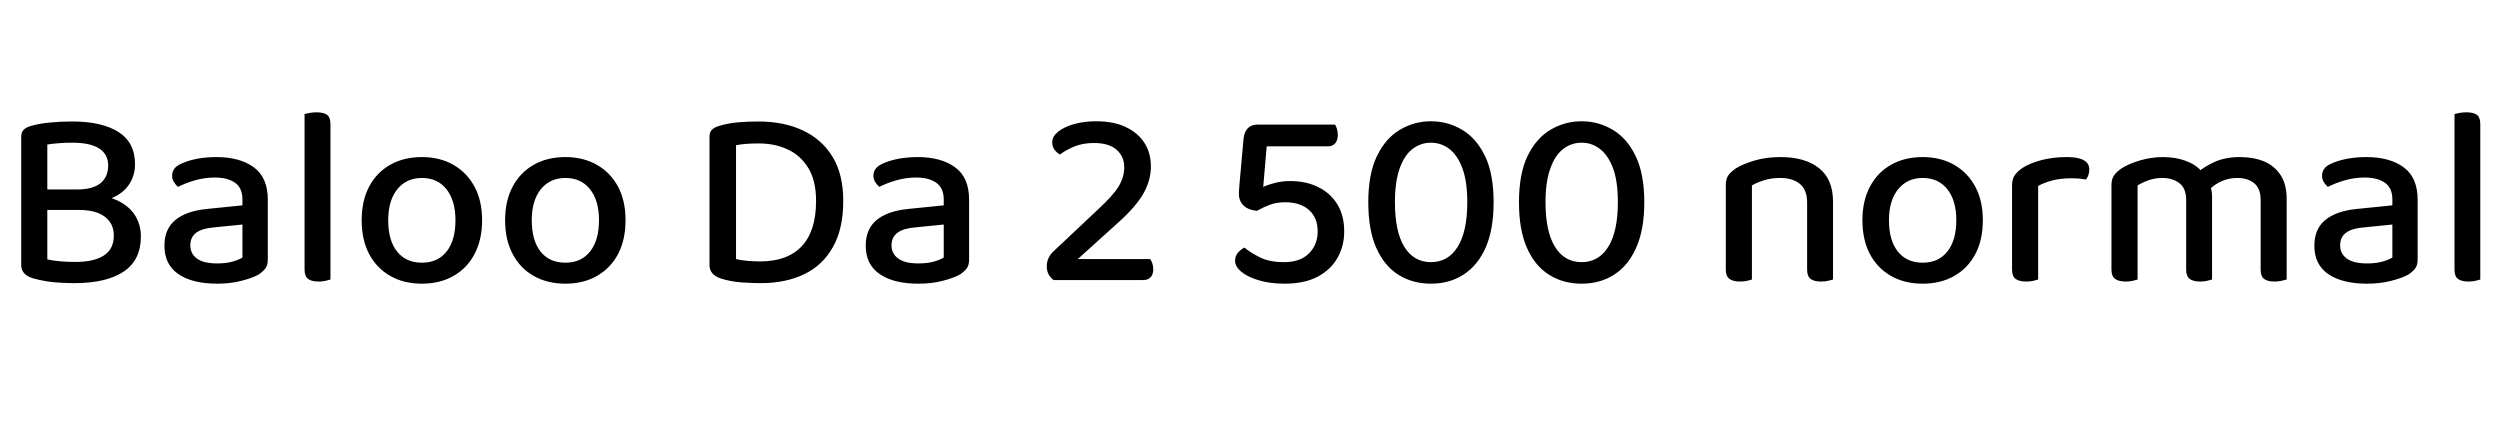 <svg xmlns="http://www.w3.org/2000/svg" xmlns:xlink="http://www.w3.org/1999/xlink" width="234.6" height="40.416"><path fill="black" d="M9.84 17.78L9.84 19.70L3.65 19.70L3.65 17.78L9.84 17.78ZM7.39 19.70L7.99 18.24Q9.74 18.24 10.90 18.76Q12.05 19.27 12.64 20.16Q13.22 21.05 13.22 22.20L13.22 22.20Q13.22 24.41 11.60 25.49Q9.98 26.57 6.98 26.57L6.98 26.57Q6.36 26.57 5.68 26.53Q4.99 26.50 4.33 26.39Q3.67 26.28 3.07 26.11L3.07 26.11Q1.99 25.78 1.99 24.86L1.99 24.86L1.99 12.84Q1.99 12.41 2.22 12.18Q2.45 11.95 2.86 11.83L2.86 11.83Q3.67 11.59 4.67 11.50Q5.66 11.40 6.77 11.40L6.77 11.40Q9.55 11.40 11.11 12.38Q12.67 13.37 12.67 15.41L12.67 15.41Q12.67 16.46 12.12 17.30Q11.57 18.14 10.42 18.62Q9.26 19.10 7.42 19.10L7.42 19.10L7.22 17.78Q8.69 17.78 9.42 17.20Q10.15 16.61 10.15 15.53L10.15 15.53Q10.15 14.47 9.30 13.93Q8.45 13.39 6.79 13.39L6.79 13.39Q6.07 13.39 5.48 13.44Q4.90 13.49 4.44 13.56L4.44 13.56L4.44 24.34Q4.94 24.46 5.65 24.52Q6.36 24.58 7.06 24.58L7.06 24.58Q8.81 24.58 9.74 23.98Q10.68 23.38 10.68 22.10L10.68 22.10Q10.68 20.98 9.84 20.34Q9 19.70 7.39 19.70L7.39 19.70ZM20.38 24.72L20.38 24.72Q21.24 24.72 21.85 24.54Q22.46 24.36 22.75 24.17L22.75 24.17L22.75 21.07L20.06 21.34Q18.96 21.43 18.41 21.84Q17.86 22.25 17.86 23.02L17.86 23.02Q17.86 23.81 18.48 24.26Q19.10 24.72 20.38 24.72ZM20.30 14.74L20.30 14.74Q22.51 14.74 23.82 15.70Q25.13 16.66 25.13 18.74L25.13 18.74L25.13 24.36Q25.13 24.91 24.89 25.21Q24.65 25.51 24.24 25.78L24.24 25.78Q23.62 26.11 22.62 26.36Q21.62 26.62 20.38 26.62L20.38 26.62Q18.05 26.62 16.74 25.72Q15.43 24.82 15.43 23.06L15.43 23.06Q15.43 21.48 16.46 20.64Q17.50 19.80 19.39 19.61L19.39 19.61L22.75 19.27L22.75 18.72Q22.75 17.64 22.06 17.15Q21.36 16.66 20.16 16.66L20.16 16.66Q19.20 16.66 18.30 16.92Q17.40 17.18 16.70 17.54L16.70 17.54Q16.49 17.35 16.32 17.08Q16.15 16.80 16.15 16.51L16.15 16.51Q16.15 15.74 16.97 15.38L16.97 15.38Q17.62 15.07 18.49 14.90Q19.37 14.74 20.30 14.74ZM28.58 19.94L31.01 20.16L31.01 26.23Q30.86 26.28 30.56 26.35Q30.26 26.42 29.90 26.42L29.90 26.42Q29.23 26.42 28.91 26.17Q28.58 25.92 28.58 25.30L28.58 25.30L28.58 19.94ZM31.01 21.36L28.58 21.17L28.58 10.70Q28.73 10.66 29.04 10.60Q29.35 10.54 29.69 10.54L29.69 10.54Q30.38 10.54 30.70 10.78Q31.01 11.02 31.01 11.64L31.01 11.64L31.01 21.36ZM45.24 20.66L45.24 20.66Q45.24 22.49 44.54 23.82Q43.85 25.15 42.58 25.88Q41.30 26.62 39.60 26.62L39.60 26.62Q37.87 26.62 36.60 25.88Q35.33 25.15 34.63 23.82Q33.94 22.49 33.94 20.66L33.94 20.66Q33.94 18.84 34.64 17.51Q35.35 16.18 36.62 15.46Q37.90 14.74 39.60 14.74L39.60 14.74Q41.28 14.74 42.55 15.47Q43.82 16.20 44.53 17.52Q45.24 18.84 45.24 20.66ZM39.60 16.70L39.60 16.70Q38.14 16.70 37.28 17.76Q36.43 18.82 36.43 20.66L36.43 20.66Q36.43 22.56 37.26 23.60Q38.09 24.65 39.60 24.65L39.60 24.65Q41.09 24.65 41.92 23.59Q42.74 22.54 42.74 20.66L42.74 20.66Q42.74 18.82 41.90 17.76Q41.06 16.70 39.60 16.70ZM58.70 20.66L58.70 20.66Q58.70 22.49 58.01 23.82Q57.31 25.15 56.04 25.88Q54.77 26.62 53.06 26.62L53.06 26.62Q51.34 26.62 50.06 25.88Q48.79 25.15 48.10 23.82Q47.40 22.49 47.40 20.66L47.40 20.66Q47.40 18.84 48.11 17.51Q48.82 16.18 50.09 15.46Q51.36 14.74 53.06 14.74L53.06 14.74Q54.74 14.74 56.02 15.47Q57.29 16.20 58.00 17.52Q58.70 18.84 58.70 20.66ZM53.06 16.70L53.06 16.70Q51.60 16.70 50.75 17.76Q49.90 18.82 49.90 20.66L49.90 20.66Q49.90 22.56 50.72 23.60Q51.55 24.65 53.06 24.65L53.06 24.65Q54.55 24.65 55.38 23.59Q56.21 22.54 56.21 20.66L56.21 20.66Q56.21 18.82 55.37 17.76Q54.53 16.70 53.06 16.70ZM76.58 18.86L76.58 18.86Q76.58 21.67 75.24 23.10Q73.90 24.53 71.35 24.53L71.35 24.53Q70.75 24.53 70.15 24.48Q69.55 24.43 69.07 24.31L69.07 24.31L69.07 13.63Q69.50 13.54 70.03 13.50Q70.56 13.46 71.21 13.46L71.21 13.46Q72.72 13.46 73.93 14.03Q75.14 14.59 75.86 15.78Q76.58 16.97 76.58 18.86ZM79.13 18.86L79.13 18.86Q79.13 16.34 78.12 14.70Q77.11 13.06 75.32 12.23Q73.54 11.40 71.16 11.40L71.16 11.40Q70.22 11.40 69.24 11.48Q68.26 11.57 67.44 11.83L67.44 11.83Q67.03 11.95 66.80 12.18Q66.58 12.41 66.58 12.82L66.58 12.82L66.58 24.89Q66.58 25.78 67.66 26.14L67.66 26.14Q68.54 26.42 69.58 26.50Q70.61 26.57 71.38 26.57L71.38 26.57Q73.73 26.57 75.47 25.73Q77.21 24.89 78.17 23.17Q79.13 21.46 79.13 18.86ZM86.18 24.72L86.18 24.72Q87.05 24.72 87.66 24.54Q88.27 24.36 88.56 24.17L88.56 24.17L88.56 21.07L85.87 21.34Q84.77 21.43 84.22 21.84Q83.66 22.25 83.66 23.02L83.66 23.02Q83.66 23.81 84.29 24.26Q84.91 24.72 86.18 24.72ZM86.11 14.74L86.11 14.74Q88.32 14.74 89.63 15.70Q90.94 16.66 90.94 18.74L90.94 18.74L90.94 24.36Q90.94 24.91 90.70 25.21Q90.46 25.51 90.05 25.78L90.05 25.78Q89.42 26.11 88.43 26.36Q87.43 26.62 86.18 26.62L86.18 26.62Q83.86 26.62 82.55 25.72Q81.24 24.82 81.24 23.06L81.24 23.06Q81.24 21.48 82.27 20.64Q83.30 19.80 85.20 19.61L85.20 19.61L88.56 19.27L88.56 18.72Q88.56 17.64 87.86 17.15Q87.17 16.66 85.97 16.66L85.97 16.66Q85.01 16.66 84.11 16.92Q83.21 17.18 82.51 17.54L82.51 17.54Q82.30 17.35 82.13 17.08Q81.96 16.80 81.96 16.51L81.96 16.51Q81.96 15.74 82.78 15.38L82.78 15.38Q83.42 15.07 84.30 14.90Q85.18 14.74 86.11 14.74ZM98.74 13.34L98.74 13.34Q98.74 12.82 99.28 12.37Q99.82 11.93 100.76 11.65Q101.71 11.38 102.86 11.38L102.86 11.38Q104.50 11.38 105.64 11.92Q106.78 12.46 107.39 13.40Q108 14.35 108 15.62L108 15.62Q108 16.94 107.28 18.19Q106.56 19.44 104.86 20.95L104.86 20.95L101.14 24.31L107.93 24.31Q108.05 24.46 108.13 24.71Q108.22 24.96 108.22 25.27L108.22 25.27Q108.22 25.78 107.96 26.03Q107.71 26.28 107.30 26.28L107.30 26.28L98.88 26.28Q98.57 26.06 98.40 25.74Q98.23 25.42 98.23 25.01L98.23 25.01Q98.23 24.53 98.42 24.16Q98.62 23.78 98.93 23.52L98.93 23.52L103.01 19.68Q104.45 18.36 104.98 17.48Q105.50 16.61 105.50 15.70L105.50 15.70Q105.50 14.69 104.78 14.05Q104.06 13.42 102.65 13.42L102.65 13.42Q101.62 13.42 100.81 13.75Q100.01 14.09 99.46 14.50L99.46 14.50Q99.17 14.33 98.95 14.04Q98.74 13.75 98.74 13.34ZM119.54 11.69L118.90 13.34L118.54 17.54Q118.94 17.35 119.62 17.17Q120.29 16.99 121.08 16.99L121.08 16.99Q122.57 16.99 123.71 17.56Q124.85 18.12 125.50 19.18Q126.14 20.23 126.14 21.72L126.14 21.72Q126.14 23.09 125.51 24.20Q124.87 25.32 123.64 25.97Q122.40 26.62 120.55 26.62L120.55 26.62Q119.16 26.62 118.12 26.30Q117.07 25.99 116.48 25.50Q115.90 25.01 115.90 24.48L115.90 24.48Q115.90 24.02 116.18 23.70Q116.47 23.38 116.78 23.23L116.78 23.23Q117.34 23.71 118.25 24.16Q119.16 24.60 120.48 24.60L120.48 24.60Q122.02 24.60 122.83 23.78Q123.65 22.97 123.65 21.72L123.65 21.72Q123.65 20.42 122.83 19.70Q122.02 18.98 120.60 18.98L120.60 18.98Q119.81 18.98 119.18 19.21Q118.56 19.44 117.96 19.78L117.96 19.78Q117.19 19.73 116.72 19.31Q116.26 18.89 116.26 18.19L116.26 18.19Q116.26 18.07 116.27 17.87Q116.28 17.66 116.30 17.42L116.30 17.42L116.69 13.06Q116.74 12.43 117.07 12.06Q117.41 11.69 118.03 11.69L118.03 11.69L119.54 11.69ZM118.37 13.73L118.37 11.69L125.28 11.69Q125.38 11.83 125.46 12.10Q125.54 12.36 125.54 12.65L125.54 12.65Q125.54 13.15 125.30 13.44Q125.06 13.73 124.63 13.73L124.63 13.73L118.37 13.73ZM137.69 18.98L137.69 18.98Q137.69 17.02 137.23 15.79Q136.78 14.57 136.01 13.98Q135.24 13.39 134.28 13.39L134.28 13.39Q133.32 13.39 132.55 13.98Q131.78 14.57 131.34 15.82Q130.90 17.06 130.90 18.98L130.90 18.98Q130.90 21.72 131.78 23.16Q132.67 24.60 134.28 24.60L134.28 24.60Q135.89 24.60 136.79 23.16Q137.69 21.72 137.69 18.98ZM134.28 26.62L134.28 26.62Q132.55 26.62 131.22 25.78Q129.89 24.94 129.14 23.24Q128.40 21.55 128.40 18.98L128.40 18.98Q128.40 16.30 129.22 14.63Q130.03 12.96 131.38 12.17Q132.72 11.38 134.28 11.38L134.28 11.38Q135.86 11.38 137.21 12.18Q138.55 12.98 139.36 14.65Q140.16 16.32 140.16 18.98L140.16 18.98Q140.16 21.53 139.42 23.22Q138.67 24.91 137.35 25.76Q136.03 26.62 134.28 26.62ZM151.82 18.98L151.82 18.98Q151.82 17.02 151.37 15.79Q150.91 14.57 150.14 13.98Q149.38 13.39 148.42 13.39L148.42 13.39Q147.46 13.39 146.69 13.98Q145.92 14.57 145.48 15.82Q145.03 17.06 145.03 18.98L145.03 18.98Q145.03 21.72 145.92 23.16Q146.81 24.60 148.42 24.60L148.42 24.60Q150.02 24.60 150.92 23.16Q151.82 21.72 151.82 18.98ZM148.42 26.62L148.42 26.62Q146.69 26.62 145.36 25.78Q144.02 24.94 143.28 23.24Q142.54 21.55 142.54 18.98L142.54 18.98Q142.54 16.30 143.35 14.63Q144.17 12.96 145.51 12.17Q146.86 11.38 148.42 11.38L148.42 11.38Q150 11.38 151.34 12.18Q152.69 12.98 153.49 14.65Q154.30 16.32 154.30 18.98L154.30 18.98Q154.30 21.53 153.55 23.22Q152.81 24.91 151.49 25.76Q150.17 26.62 148.42 26.62ZM172.01 18.91L172.01 21.31L169.58 21.31L169.58 19.01Q169.58 17.81 168.90 17.26Q168.22 16.70 167.06 16.70L167.06 16.70Q166.22 16.70 165.56 16.91Q164.90 17.11 164.40 17.40L164.40 17.40L164.40 21.31L161.95 21.31L161.95 17.35Q161.95 16.80 162.18 16.46Q162.41 16.13 162.91 15.79L162.91 15.79Q163.58 15.38 164.66 15.06Q165.74 14.74 167.09 14.74L167.09 14.74Q169.39 14.74 170.70 15.78Q172.01 16.82 172.01 18.91L172.01 18.91ZM161.95 20.06L164.40 20.06L164.40 26.23Q164.26 26.28 163.96 26.35Q163.66 26.42 163.30 26.42L163.30 26.42Q162.62 26.42 162.29 26.17Q161.95 25.92 161.95 25.30L161.95 25.30L161.95 20.06ZM169.58 20.06L172.01 20.06L172.01 26.23Q171.86 26.28 171.55 26.35Q171.24 26.42 170.90 26.42L170.90 26.42Q170.21 26.42 169.90 26.17Q169.58 25.92 169.58 25.30L169.58 25.30L169.58 20.06ZM186.07 20.66L186.07 20.66Q186.07 22.49 185.38 23.82Q184.68 25.15 183.41 25.88Q182.14 26.62 180.43 26.62L180.43 26.62Q178.70 26.62 177.43 25.88Q176.16 25.15 175.46 23.82Q174.77 22.49 174.77 20.66L174.77 20.66Q174.77 18.84 175.48 17.51Q176.18 16.18 177.46 15.46Q178.73 14.74 180.43 14.74L180.43 14.74Q182.11 14.74 183.38 15.47Q184.66 16.20 185.36 17.52Q186.07 18.84 186.07 20.66ZM180.43 16.70L180.43 16.70Q178.97 16.70 178.12 17.76Q177.26 18.82 177.26 20.66L177.26 20.66Q177.26 22.56 178.09 23.60Q178.92 24.65 180.43 24.65L180.43 24.65Q181.92 24.65 182.75 23.59Q183.58 22.54 183.58 20.66L183.58 20.66Q183.58 18.82 182.74 17.76Q181.90 16.70 180.43 16.70ZM191.26 17.45L191.26 20.98L188.81 20.98L188.81 17.40Q188.81 16.82 189.06 16.45Q189.31 16.08 189.82 15.74L189.82 15.74Q190.49 15.31 191.58 15.02Q192.67 14.74 193.97 14.74L193.97 14.74Q196.06 14.74 196.06 15.91L196.06 15.91Q196.06 16.20 195.97 16.44Q195.89 16.68 195.74 16.85L195.74 16.85Q195.50 16.80 195.13 16.76Q194.76 16.73 194.38 16.73L194.38 16.73Q193.39 16.73 192.60 16.93Q191.81 17.14 191.26 17.45L191.26 17.45ZM188.81 19.94L191.26 20.16L191.26 26.23Q191.11 26.28 190.81 26.35Q190.51 26.42 190.15 26.42L190.15 26.42Q189.48 26.42 189.14 26.17Q188.81 25.92 188.81 25.30L188.81 25.30L188.81 19.94ZM207.58 18.53L207.58 21.26L205.15 21.26L205.15 18.77Q205.15 17.69 204.53 17.20Q203.90 16.70 202.90 16.70L202.90 16.70Q202.22 16.70 201.61 16.92Q201 17.14 200.59 17.40L200.59 17.40L200.59 21.26L198.14 21.26L198.14 17.35Q198.14 16.82 198.37 16.48Q198.60 16.13 199.10 15.79L199.10 15.79Q199.78 15.36 200.83 15.05Q201.89 14.74 202.97 14.74L202.97 14.74Q204.17 14.74 205.13 15.10Q206.09 15.46 206.64 16.13L206.64 16.13Q206.78 16.30 206.90 16.43Q207.02 16.56 207.12 16.75L207.12 16.75Q207.31 17.06 207.44 17.52Q207.58 17.98 207.58 18.53L207.58 18.53ZM214.58 18.65L214.58 21.26L212.14 21.26L212.14 18.77Q212.14 17.69 211.54 17.20Q210.94 16.70 209.93 16.70L209.93 16.70Q209.18 16.70 208.49 17.00Q207.79 17.30 207.26 17.86L207.26 17.86L206.14 16.25Q206.81 15.65 207.83 15.19Q208.85 14.74 210.19 14.74L210.19 14.74Q211.46 14.74 212.45 15.14Q213.43 15.55 214.01 16.43Q214.58 17.30 214.58 18.65L214.58 18.65ZM198.14 20.06L200.59 20.06L200.59 26.23Q200.45 26.28 200.15 26.35Q199.85 26.42 199.49 26.42L199.49 26.42Q198.82 26.42 198.48 26.17Q198.14 25.92 198.14 25.30L198.14 25.30L198.14 20.06ZM205.15 20.06L207.58 20.06L207.58 26.23Q207.43 26.28 207.12 26.35Q206.81 26.42 206.47 26.42L206.47 26.42Q205.80 26.42 205.48 26.17Q205.15 25.92 205.15 25.30L205.15 25.30L205.15 20.06ZM212.14 20.06L214.58 20.06L214.58 26.23Q214.42 26.28 214.10 26.35Q213.79 26.42 213.46 26.42L213.46 26.42Q212.78 26.42 212.46 26.17Q212.14 25.92 212.14 25.30L212.14 25.30L212.14 20.06ZM222.12 24.72L222.12 24.72Q222.98 24.72 223.60 24.54Q224.21 24.36 224.50 24.17L224.50 24.17L224.50 21.07L221.81 21.34Q220.70 21.43 220.15 21.84Q219.60 22.25 219.60 23.02L219.60 23.02Q219.60 23.81 220.22 24.26Q220.85 24.72 222.12 24.72ZM222.05 14.74L222.05 14.74Q224.26 14.74 225.56 15.70Q226.87 16.66 226.87 18.74L226.87 18.74L226.87 24.36Q226.87 24.91 226.63 25.21Q226.39 25.51 225.98 25.78L225.98 25.78Q225.36 26.11 224.36 26.36Q223.37 26.62 222.12 26.62L222.12 26.62Q219.79 26.62 218.48 25.72Q217.18 24.82 217.18 23.06L217.18 23.06Q217.18 21.48 218.21 20.64Q219.24 19.80 221.14 19.61L221.14 19.61L224.50 19.27L224.50 18.72Q224.50 17.64 223.80 17.15Q223.10 16.66 221.90 16.66L221.90 16.66Q220.94 16.66 220.04 16.92Q219.14 17.18 218.45 17.54L218.45 17.54Q218.23 17.35 218.06 17.08Q217.90 16.80 217.90 16.51L217.90 16.51Q217.90 15.74 218.71 15.38L218.71 15.38Q219.36 15.07 220.24 14.90Q221.11 14.74 222.05 14.74ZM230.33 19.94L232.75 20.16L232.75 26.23Q232.61 26.28 232.31 26.35Q232.01 26.42 231.65 26.42L231.65 26.42Q230.98 26.42 230.65 26.17Q230.33 25.92 230.33 25.30L230.33 25.30L230.33 19.94ZM232.75 21.36L230.33 21.17L230.33 10.70Q230.47 10.66 230.78 10.60Q231.10 10.54 231.43 10.54L231.43 10.54Q232.13 10.54 232.44 10.78Q232.75 11.02 232.75 11.64L232.75 11.64L232.75 21.36Z"/></svg>